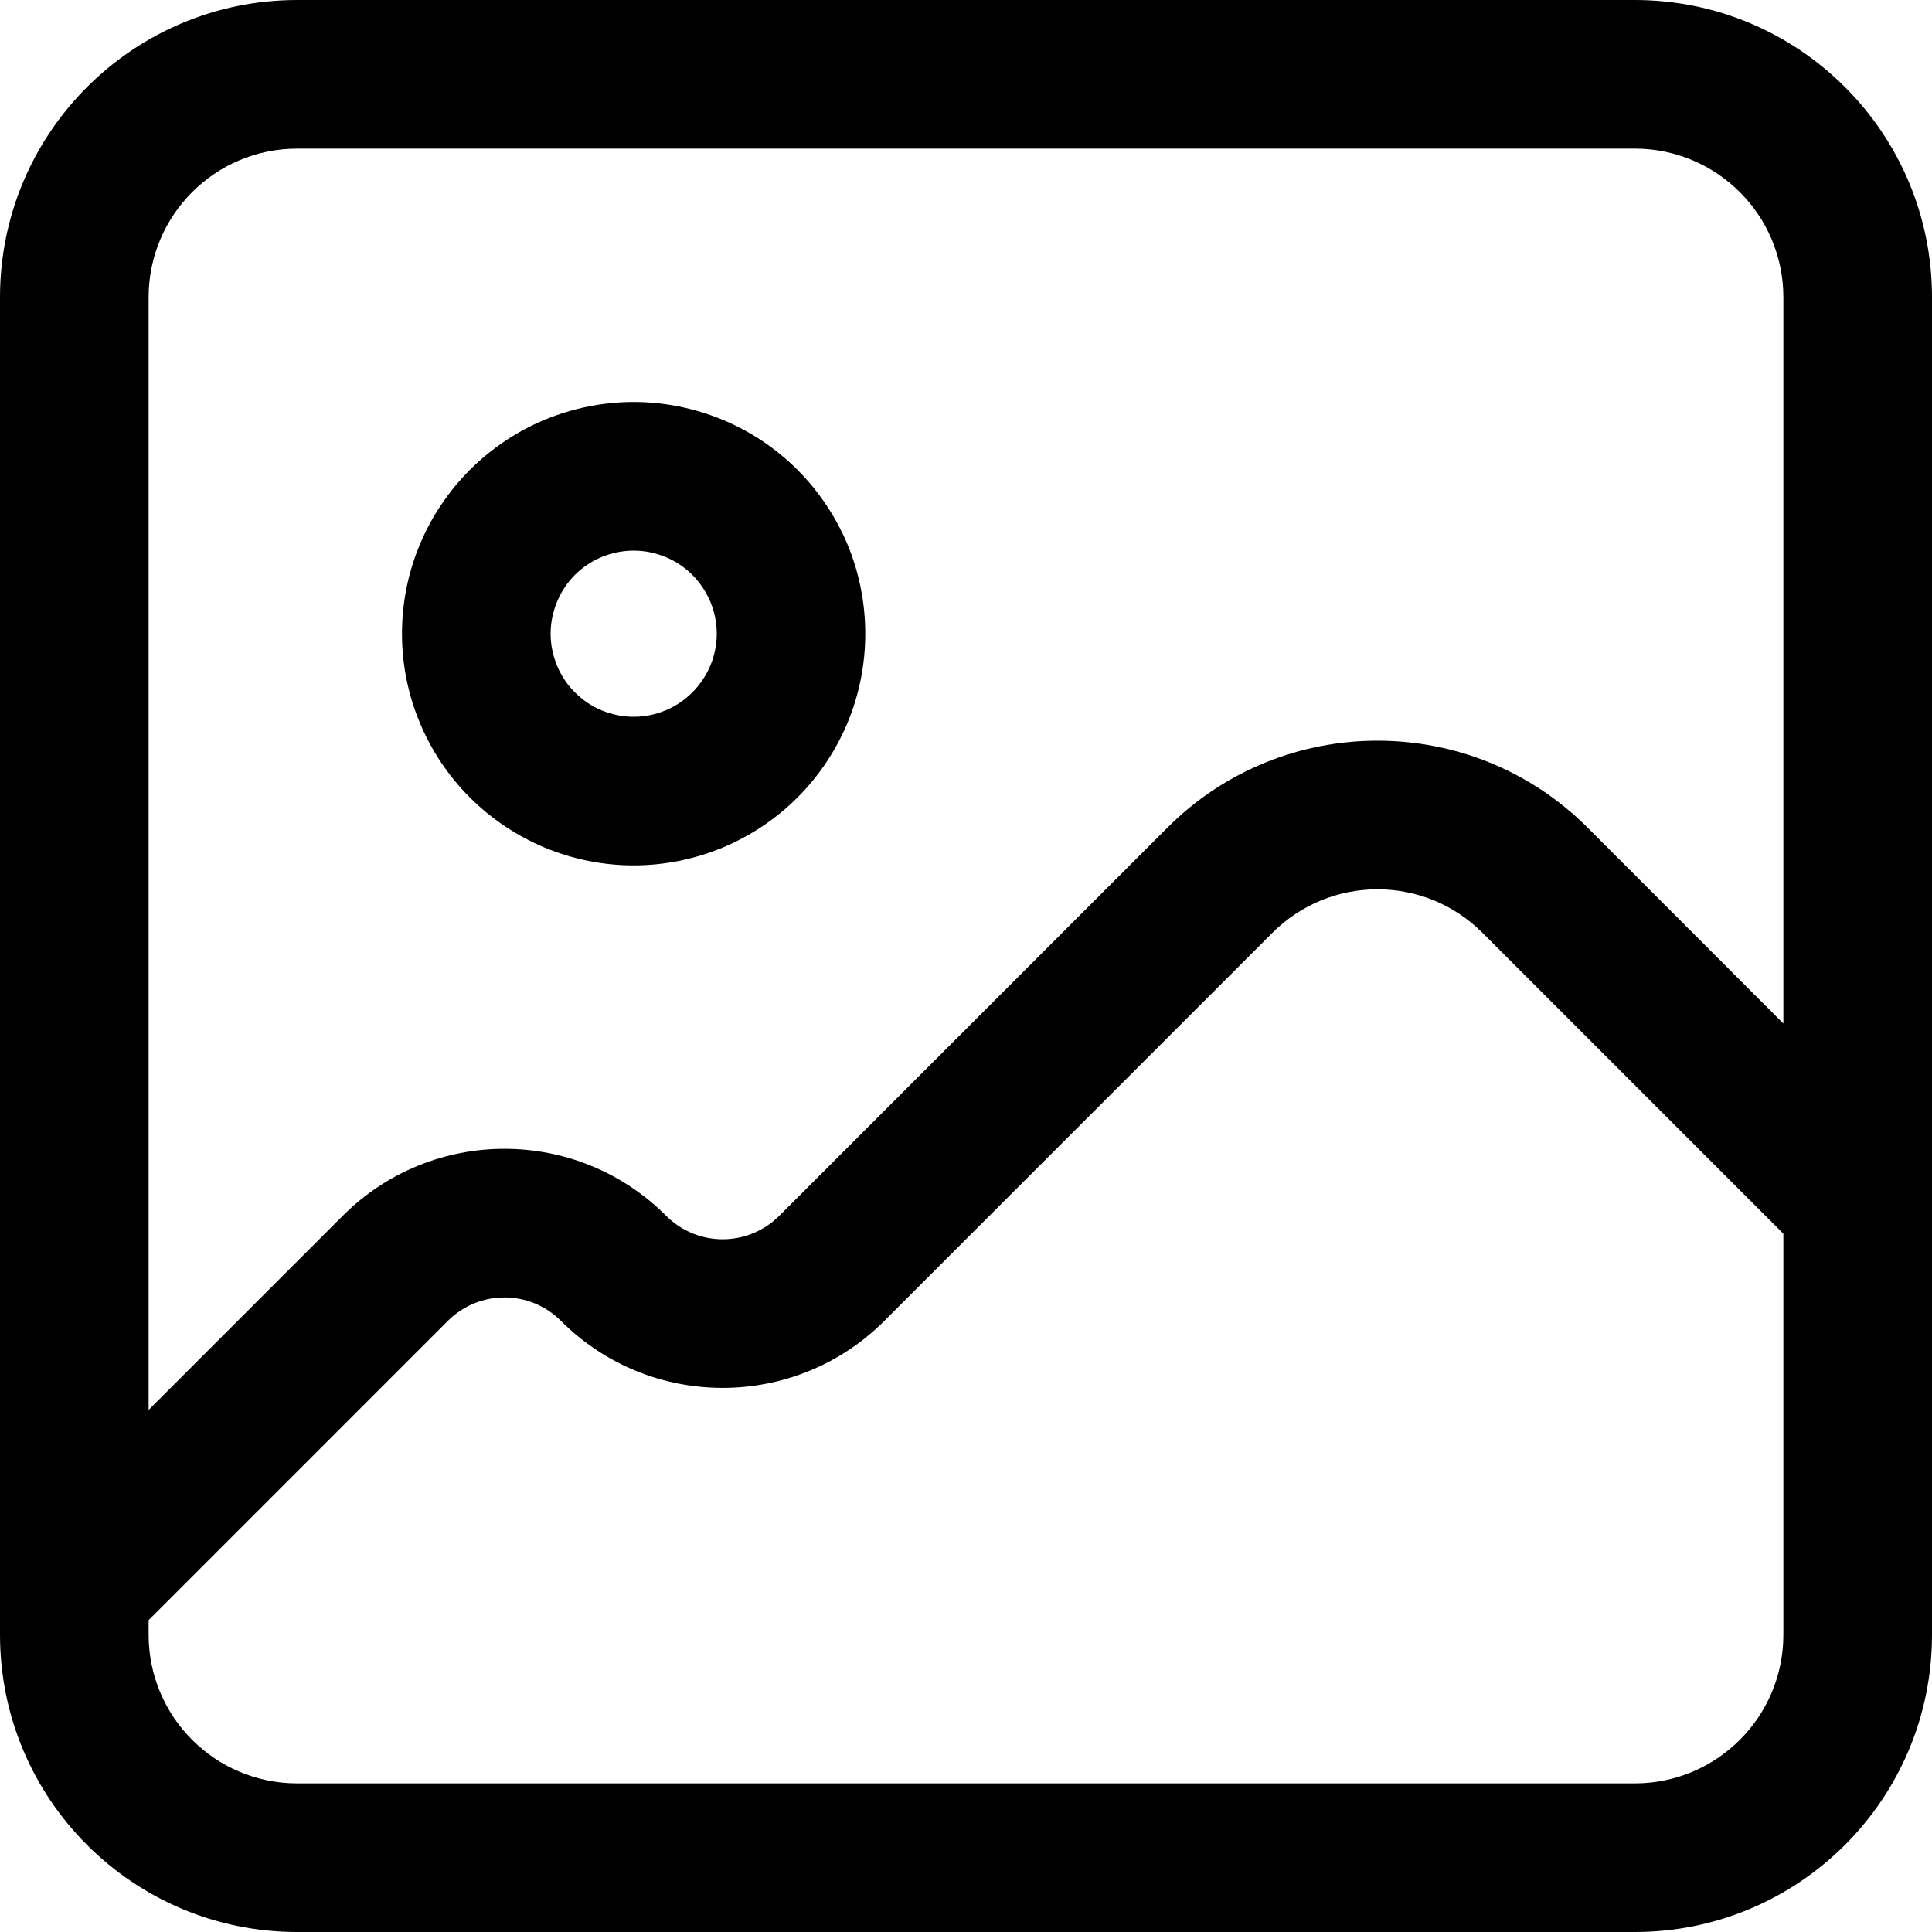 <svg viewBox="0 0 14 14" fill="none" xmlns="http://www.w3.org/2000/svg">
<path fill-rule="evenodd" clip-rule="evenodd" d="M0 2.154C0 0.964 0.964 0 2.154 0H11.846C13.036 0 14 0.964 14 2.154V8.714C14 8.716 14 8.717 14 8.719V11.846C14 13.036 13.036 14 11.846 14H2.154C0.964 14 0 13.036 0 11.846V2.154ZM12.923 7.417V2.154C12.923 1.559 12.441 1.077 11.846 1.077H2.154C1.559 1.077 1.077 1.559 1.077 2.154V10.217L2.484 8.81C3.131 8.163 4.18 8.163 4.827 8.81C5.053 9.037 5.42 9.037 5.647 8.81L8.459 5.998C9.3 5.157 10.664 5.157 11.505 5.998L12.923 7.417ZM1.077 11.74L3.245 9.572C3.472 9.345 3.839 9.345 4.065 9.572C4.712 10.219 5.761 10.219 6.408 9.572L9.22 6.76C9.641 6.339 10.323 6.339 10.743 6.76L12.923 8.94V11.846C12.923 12.441 12.441 12.923 11.846 12.923H2.154C1.559 12.923 1.077 12.441 1.077 11.846V11.74ZM3.949 3.041C4.153 2.957 4.371 2.913 4.592 2.913C4.812 2.913 5.03 2.957 5.234 3.041C5.438 3.125 5.623 3.249 5.779 3.405C5.935 3.561 6.058 3.746 6.143 3.949C6.227 4.153 6.27 4.371 6.27 4.592C6.27 4.812 6.227 5.031 6.143 5.234C6.058 5.438 5.935 5.623 5.779 5.779C5.623 5.935 5.438 6.058 5.234 6.143C5.03 6.227 4.812 6.271 4.592 6.271C4.371 6.271 4.153 6.227 3.949 6.143C3.746 6.058 3.561 5.935 3.405 5.779C3.249 5.623 3.125 5.438 3.041 5.234C2.956 5.031 2.913 4.812 2.913 4.592C2.913 4.371 2.956 4.153 3.041 3.949C3.125 3.746 3.249 3.561 3.405 3.405C3.561 3.249 3.746 3.125 3.949 3.041ZM4.592 3.99C4.513 3.99 4.434 4.006 4.361 4.036C4.288 4.066 4.222 4.11 4.166 4.166C4.11 4.222 4.066 4.289 4.036 4.362C4.006 4.435 3.99 4.513 3.99 4.592C3.99 4.671 4.006 4.749 4.036 4.822C4.066 4.895 4.11 4.962 4.166 5.017C4.222 5.073 4.288 5.118 4.361 5.148C4.434 5.178 4.513 5.194 4.592 5.194C4.671 5.194 4.749 5.178 4.822 5.148C4.895 5.118 4.961 5.073 5.017 5.017C5.073 4.961 5.117 4.895 5.148 4.822C5.178 4.749 5.194 4.671 5.194 4.592C5.194 4.513 5.178 4.435 5.148 4.362C5.117 4.289 5.073 4.222 5.017 4.166C4.961 4.11 4.895 4.066 4.822 4.036C4.749 4.006 4.671 3.99 4.592 3.99Z" fill="currentColor"/>
</svg>
